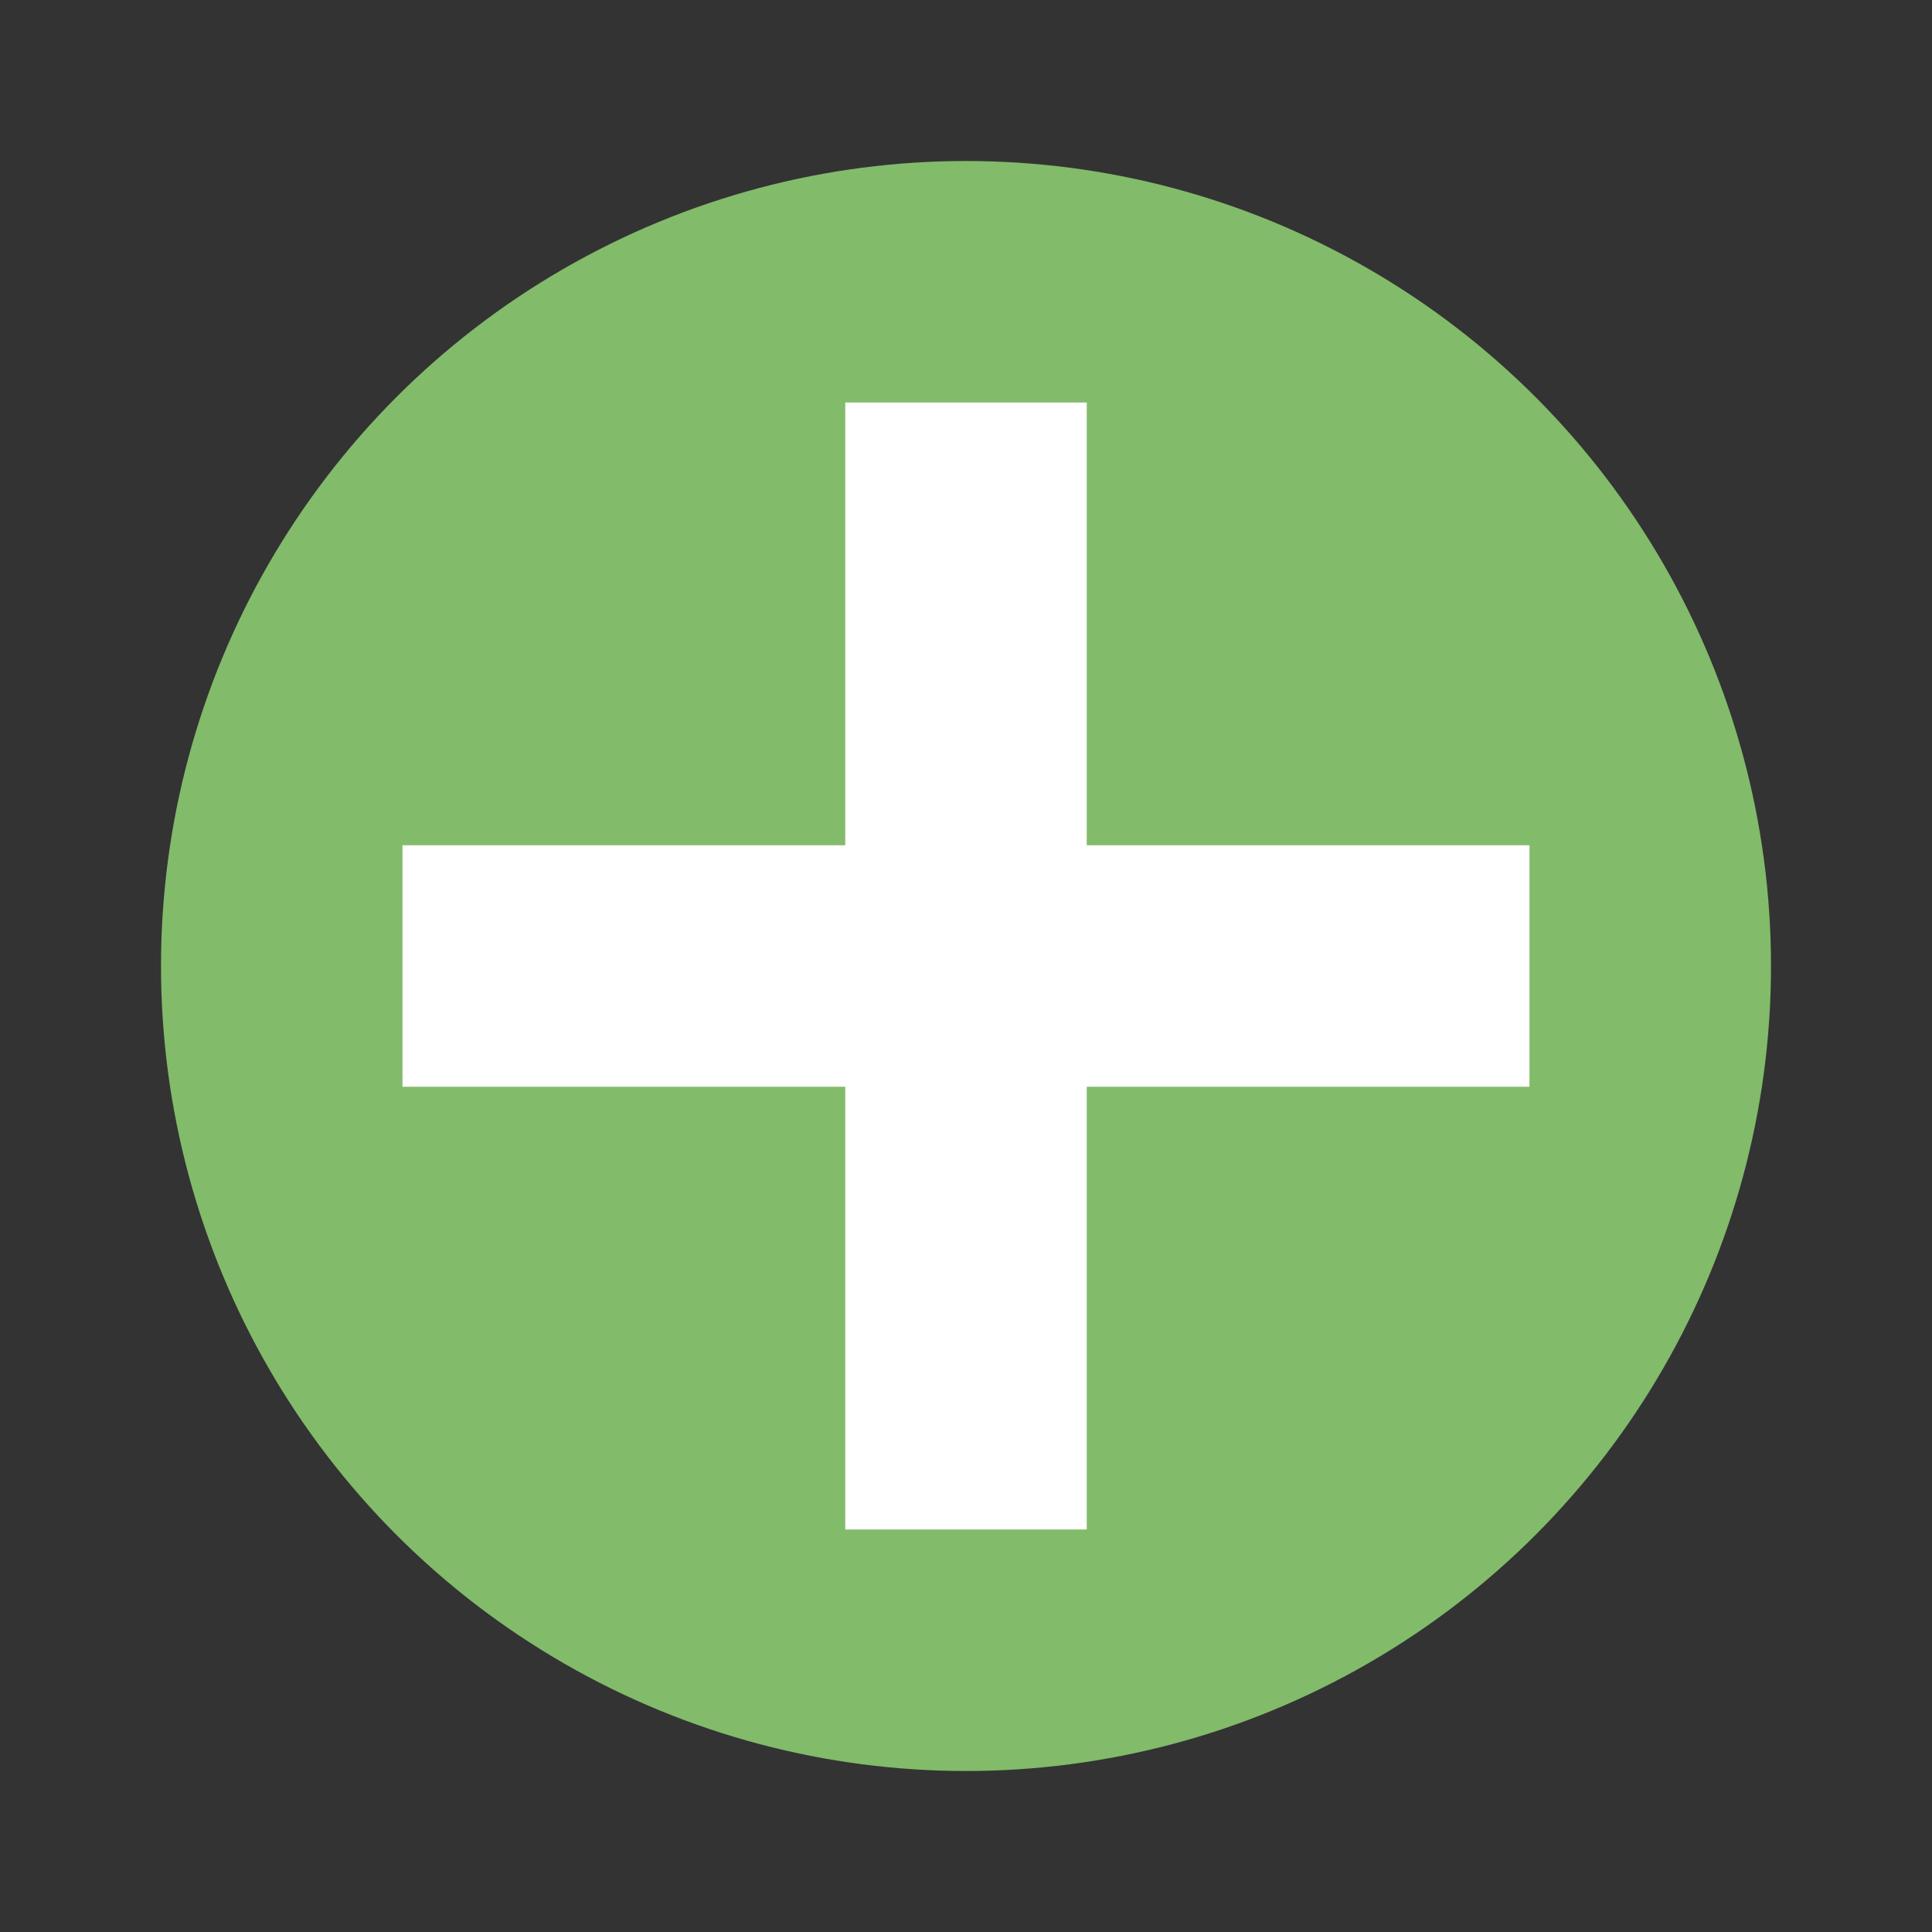 <?xml version="1.0" encoding="UTF-8" standalone="no"?>
<svg
   width="48"
   height="48"
   version="1.1"
   id="svg6"
   sodipodi:docname="mount.svg"
   inkscape:version="1.2.2 (b0a8486541, 2022-12-01)"
   xmlns:inkscape="http://www.inkscape.org/namespaces/inkscape"
   xmlns:sodipodi="http://sodipodi.sourceforge.net/DTD/sodipodi-0.dtd"
   xmlns="http://www.w3.org/2000/svg"
   xmlns:svg="http://www.w3.org/2000/svg">
  <rect width="100%" height="100%" fill="#333333" stroke="none"/>
  <defs
     id="defs10" />
  <sodipodi:namedview
     id="namedview8"
     pagecolor="#ffffff"
     bordercolor="#000000"
     borderopacity="0.25"
     inkscape:showpageshadow="2"
     inkscape:pageopacity="0.0"
     inkscape:pagecheckerboard="0"
     inkscape:deskcolor="#d1d1d1"
     showgrid="false"
     inkscape:zoom="18.270833"
     inkscape:cx="20.90764"
     inkscape:cy="24.027366"
     inkscape:window-width="1447"
     inkscape:window-height="1047"
     inkscape:window-x="334"
     inkscape:window-y="0"
     inkscape:window-maximized="0"
     inkscape:current-layer="svg6" />
  <circle
     style="fill:#82bb6a;fill-opacity:1"
     cx="24"
     cy="24"
     r="20"
     id="circle2"
     inkscape:export-filename="../../pisin/RESOURCES/THEMES/PISIN.theme/Resources/ThemeImages/common_Mount.tiff"
     inkscape:export-xdpi="307.20001"
     inkscape:export-ydpi="307.20001" />
  <path
     style="fill:#ffffff"
     d="M 21,10 V 21 H 10 V 27 H 21 V 38 H 27 V 27 H 38 V 21 H 27 V 10 Z"
     id="path4" />
</svg>
